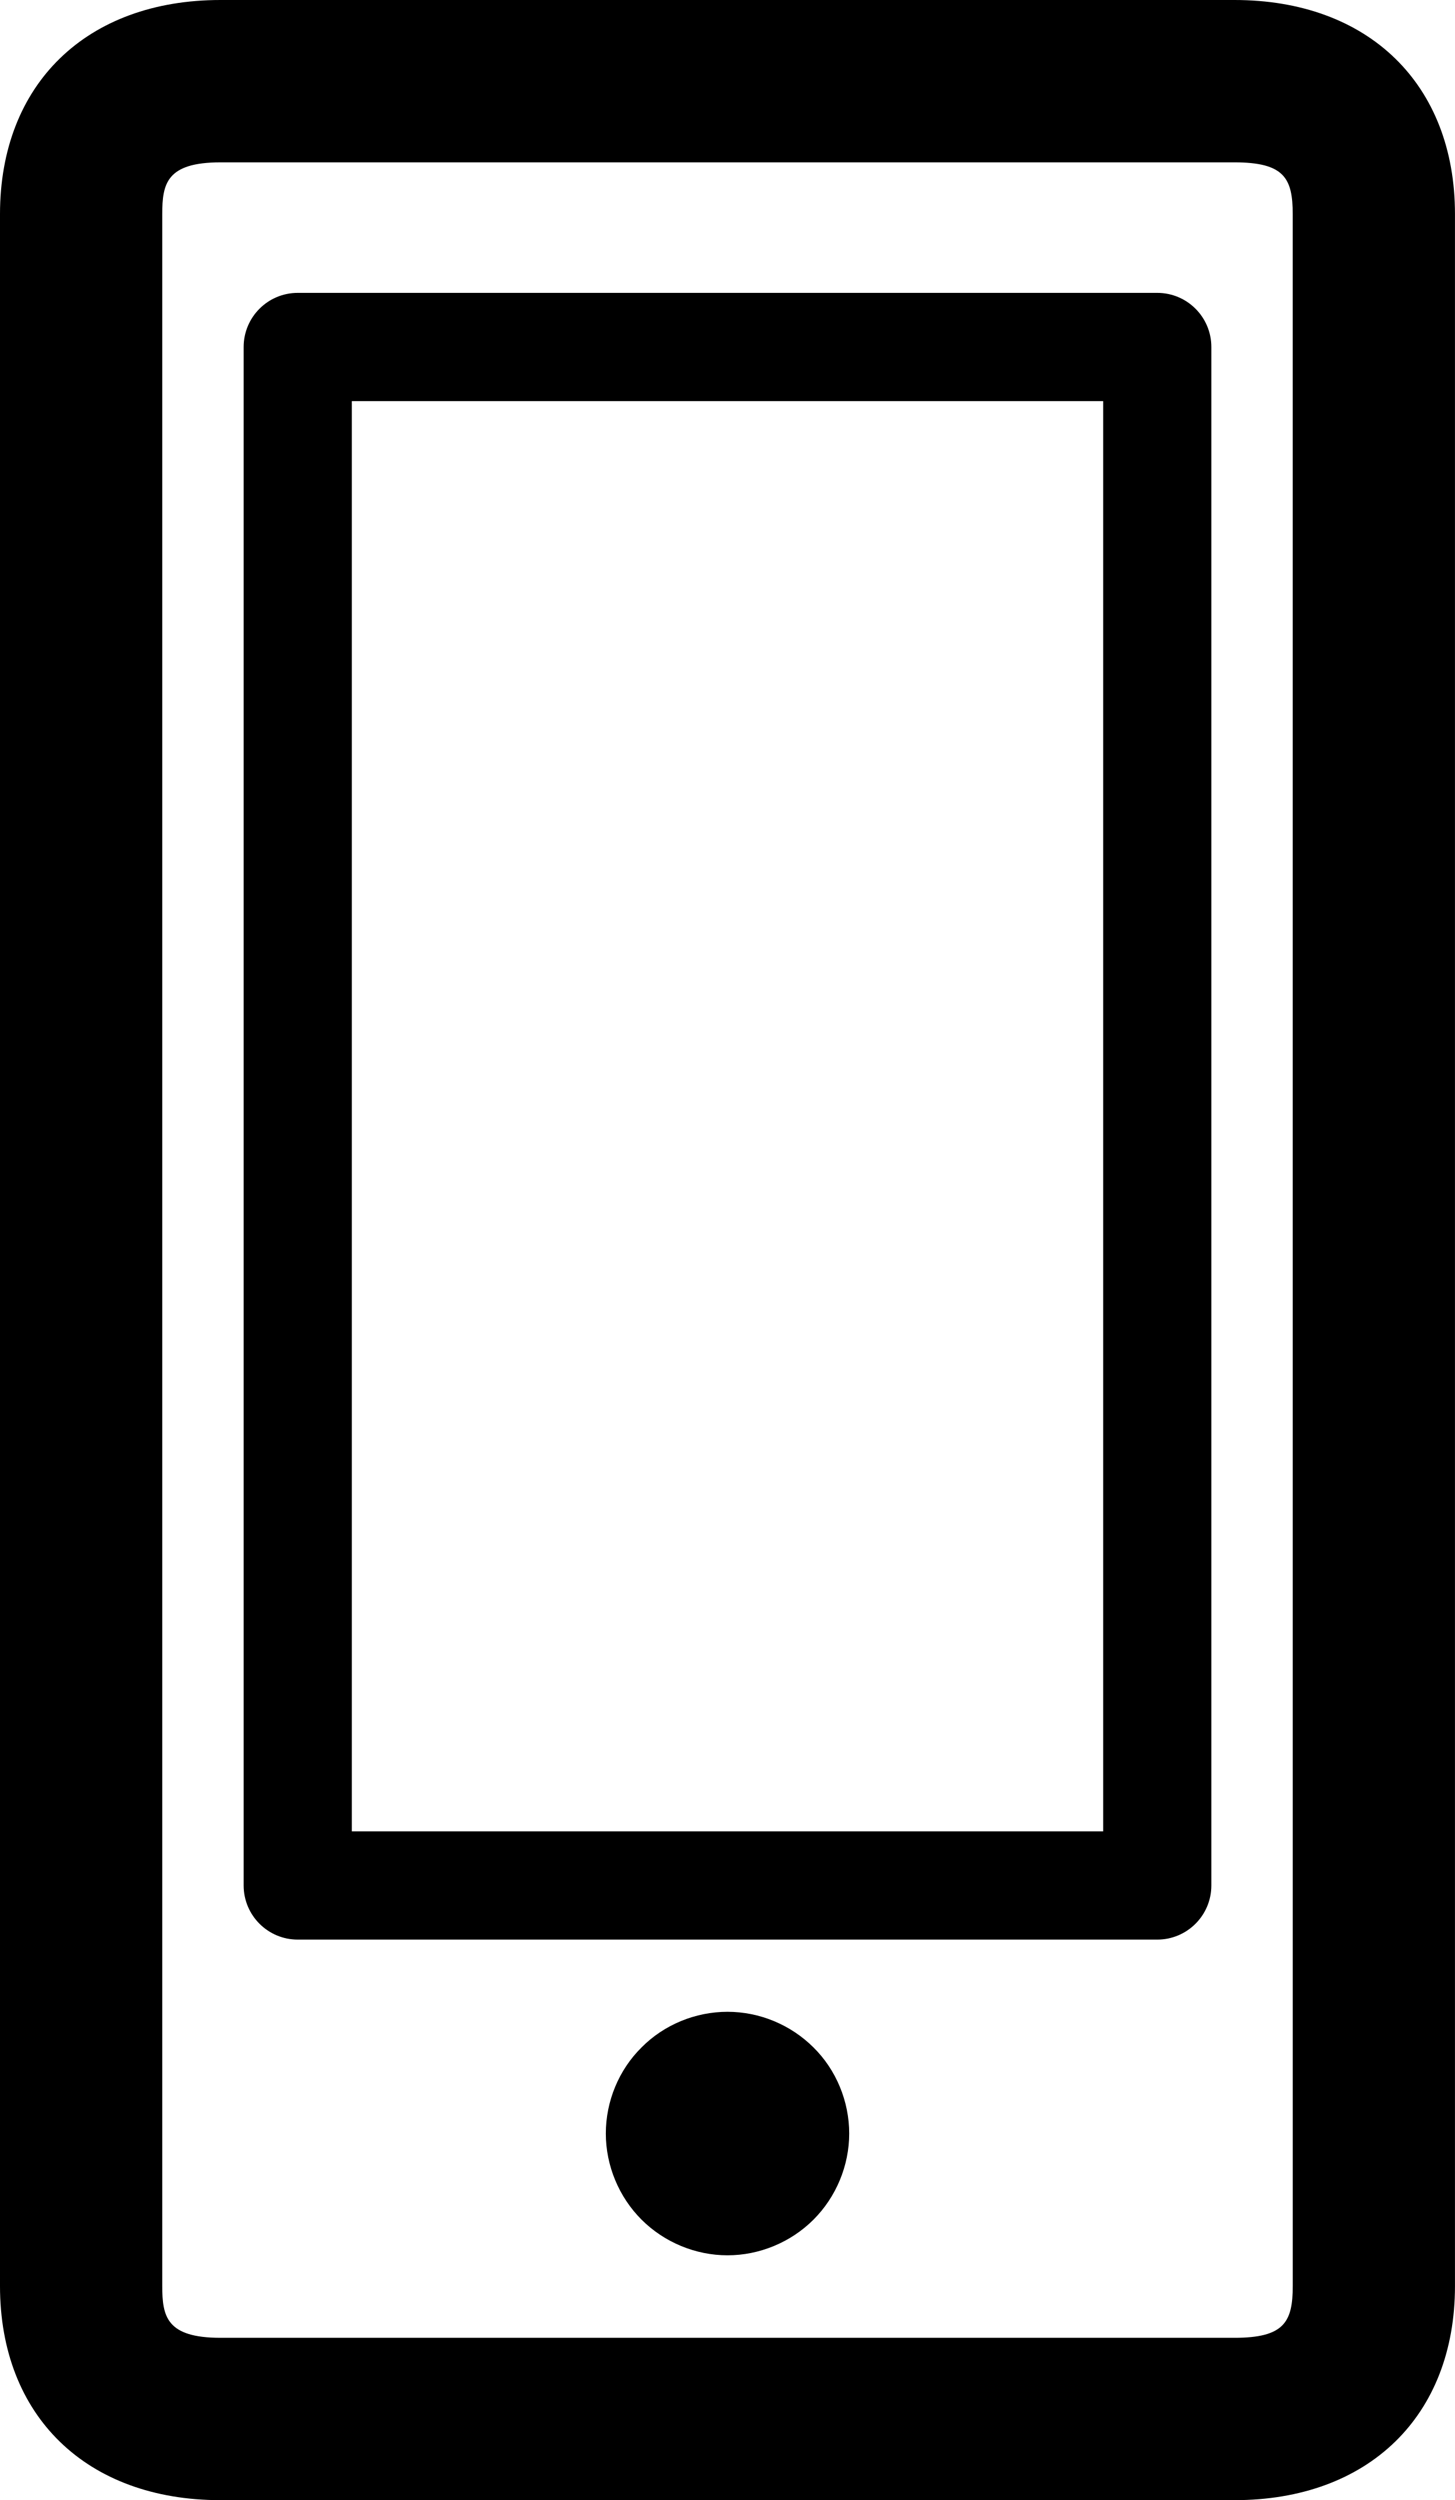 <?xml version="1.0" encoding="utf-8"?>
<!-- Generator: Adobe Illustrator 16.0.3, SVG Export Plug-In . SVG Version: 6.00 Build 0)  -->
<!DOCTYPE svg PUBLIC "-//W3C//DTD SVG 1.1//EN" "http://www.w3.org/Graphics/SVG/1.1/DTD/svg11.dtd">
<svg version="1.1" id="Layer_1" xmlns="http://www.w3.org/2000/svg" xmlns:xlink="http://www.w3.org/1999/xlink" x="0px" y="0px"
	 width="53.805px" height="92.4px" viewBox="0 0 53.805 92.4" enable-background="new 0 0 53.805 92.4" xml:space="preserve">
<g>
	<path d="M45.648,0H8.156C3.201,0,0,3.106,0,7.915v76.571C0,89.294,3.201,92.4,8.156,92.4h37.492c4.955,0,8.156-3.105,8.156-7.914
		V7.915C53.805,3.106,50.604,0,45.648,0z M47.805,84.486c0,1.324-0.312,1.914-2.156,1.914H8.156C6.154,86.4,6,85.607,6,84.486V7.915
		C6,6.794,6.154,6,8.156,6h37.492c1.846,0,2.156,0.591,2.156,1.915L47.805,84.486L47.805,84.486z"/>
	<path d="M42.795,10.824H11.01c-1.104,0-2,0.896-2,2v56.859c0,1.104,0.896,2,2,2h31.785c1.104,0,2-0.896,2-2V12.824
		C44.795,11.719,43.899,10.824,42.795,10.824z M40.795,67.683H13.01V14.824h27.785V67.683z"/>
	<path d="M26.903,74.351c-1.189,0-2.351,0.479-3.181,1.319c-0.84,0.83-1.319,1.99-1.319,3.181c0,1.18,0.479,2.34,1.319,3.18
		s2,1.32,3.181,1.32s2.341-0.48,3.181-1.32s1.319-2,1.319-3.18c0-1.189-0.479-2.351-1.319-3.181
		C29.243,74.832,28.093,74.351,26.903,74.351z"/>
</g>
</svg>
